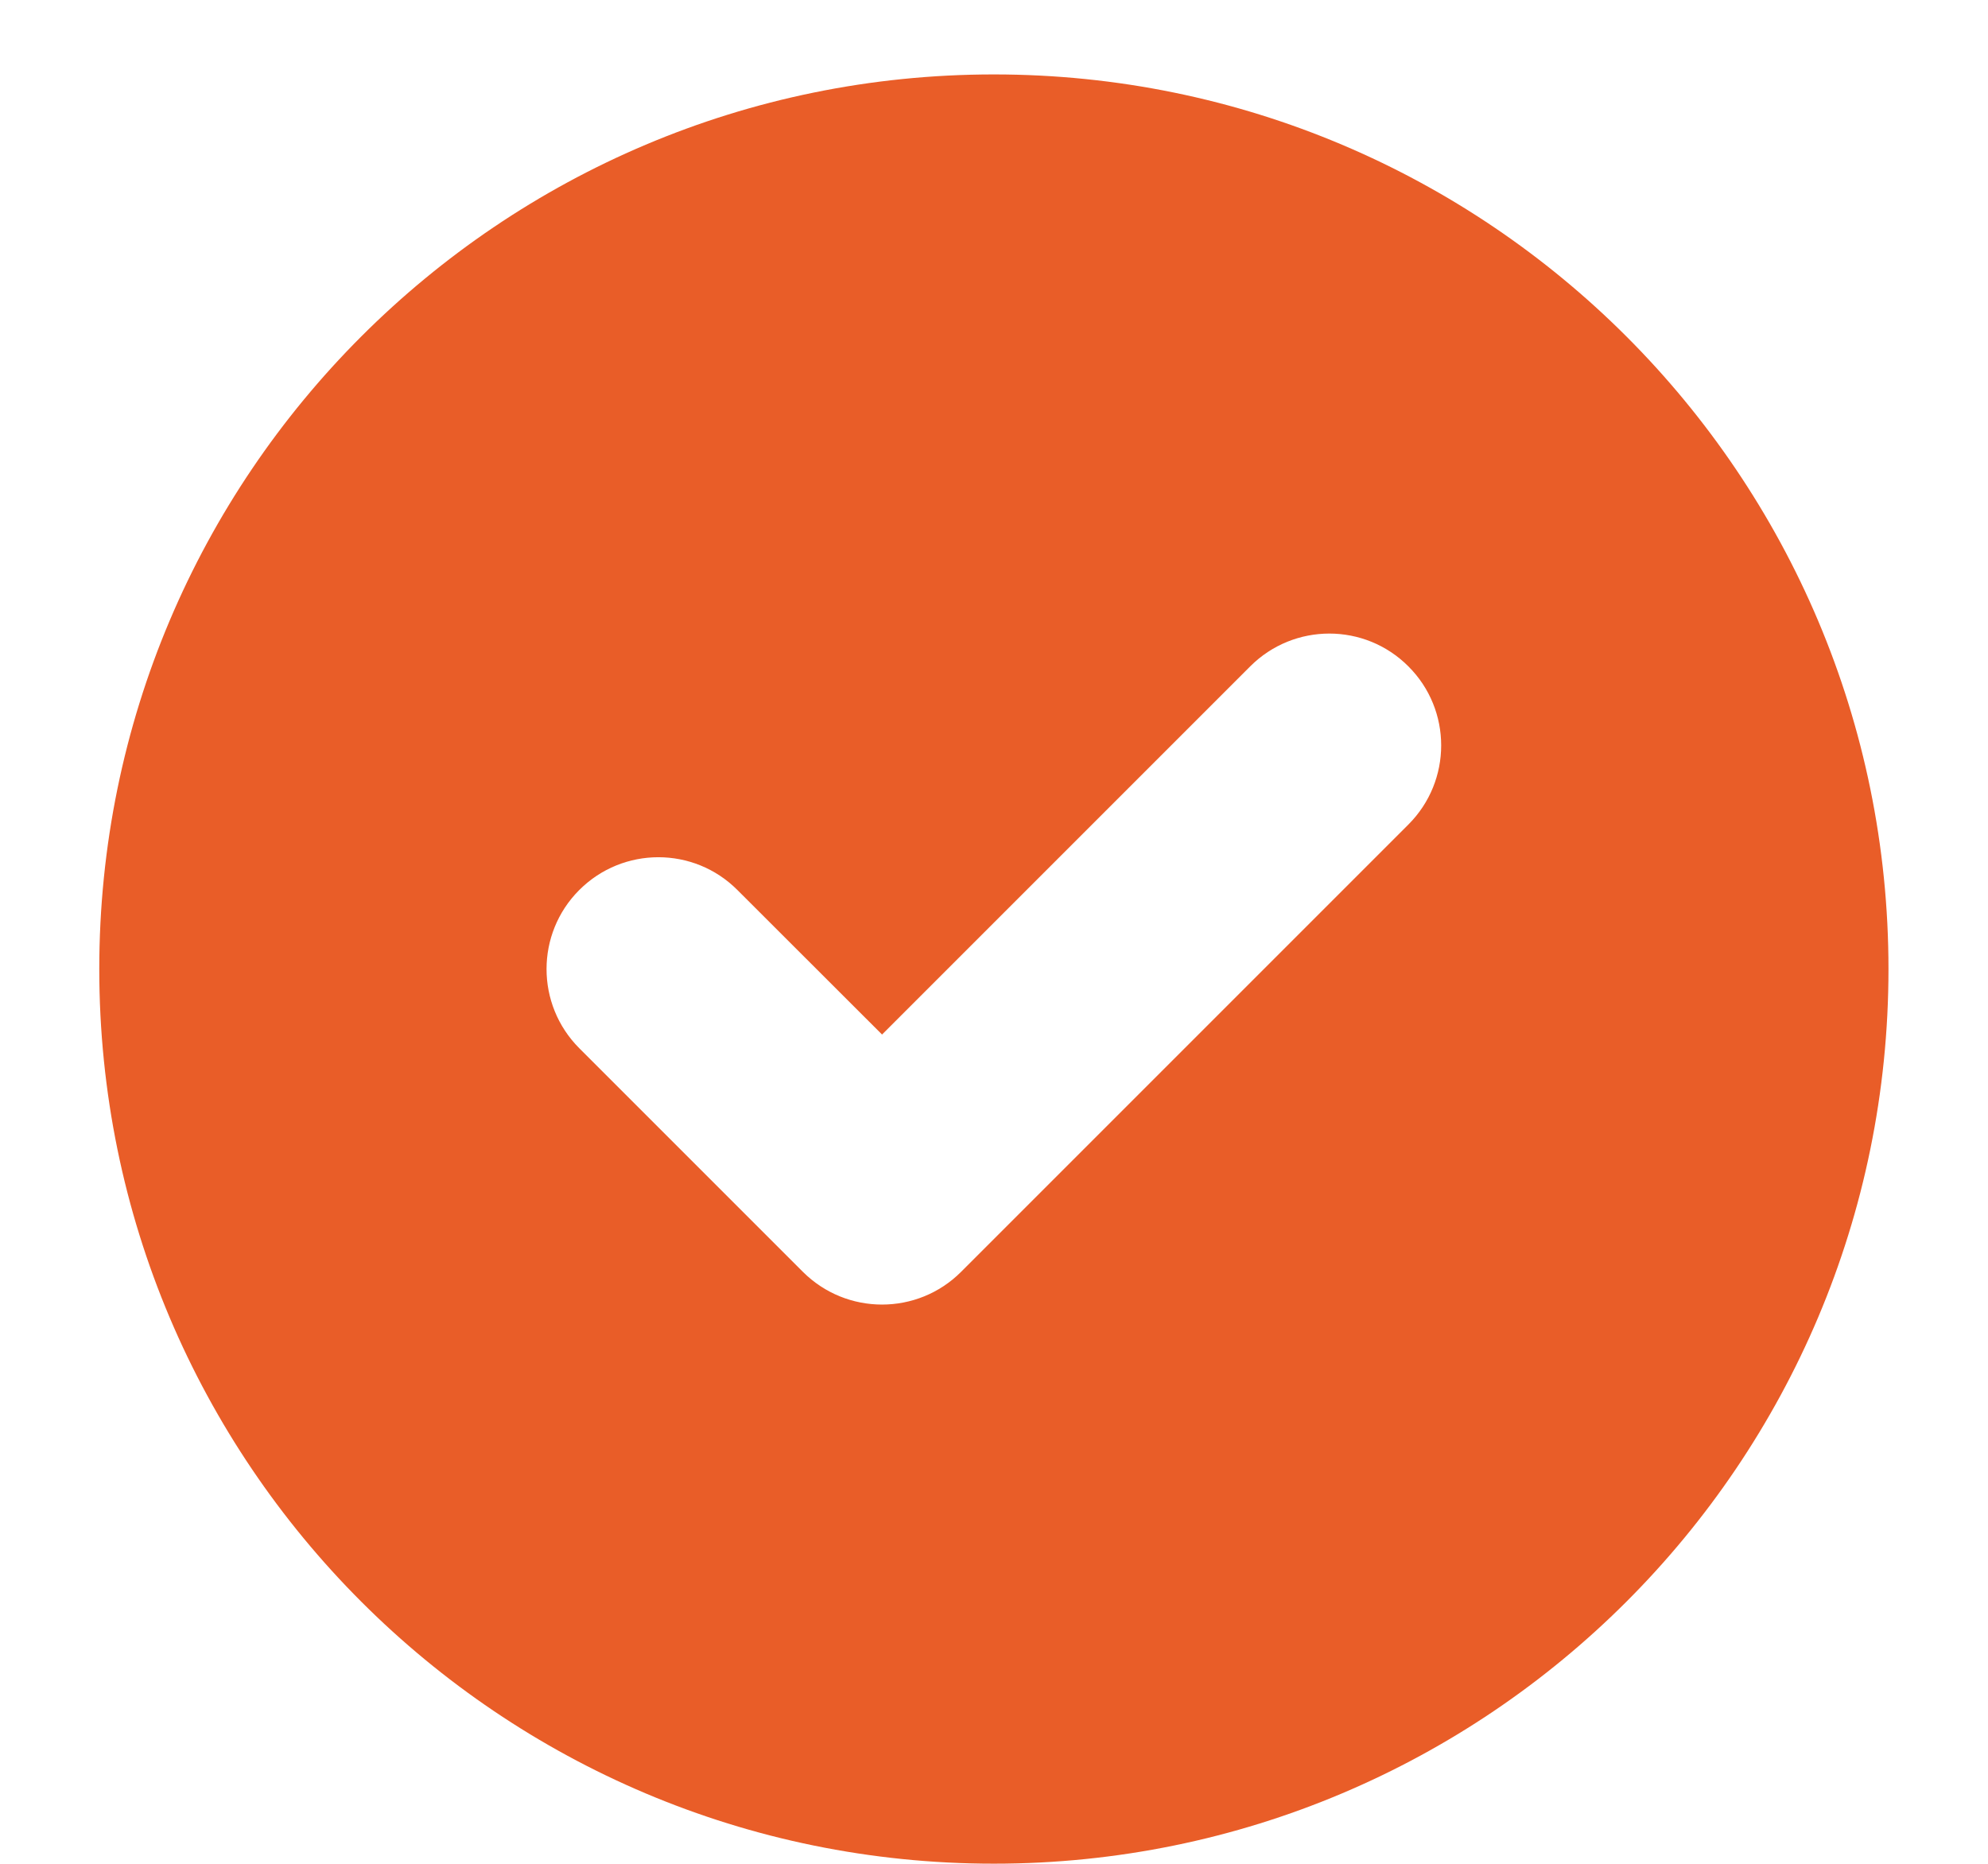 <svg width="16" height="15" viewBox="0 0 16 15" fill="none" xmlns="http://www.w3.org/2000/svg">
<path fill-rule="evenodd" clip-rule="evenodd" d="M7.999 14.999C11.975 14.999 15.199 11.776 15.199 7.799C15.199 3.823 11.975 0.599 7.999 0.599C4.022 0.599 0.799 3.823 0.799 7.799C0.799 11.776 4.022 14.999 7.999 14.999ZM11.335 6.636C11.687 6.284 11.687 5.714 11.335 5.363C10.984 5.011 10.414 5.011 10.062 5.363L7.099 8.326L5.935 7.163C5.584 6.811 5.014 6.811 4.662 7.163C4.311 7.514 4.311 8.084 4.662 8.436L6.462 10.236C6.814 10.587 7.384 10.587 7.735 10.236L11.335 6.636Z" fill="#E95D28"/>
</svg>
